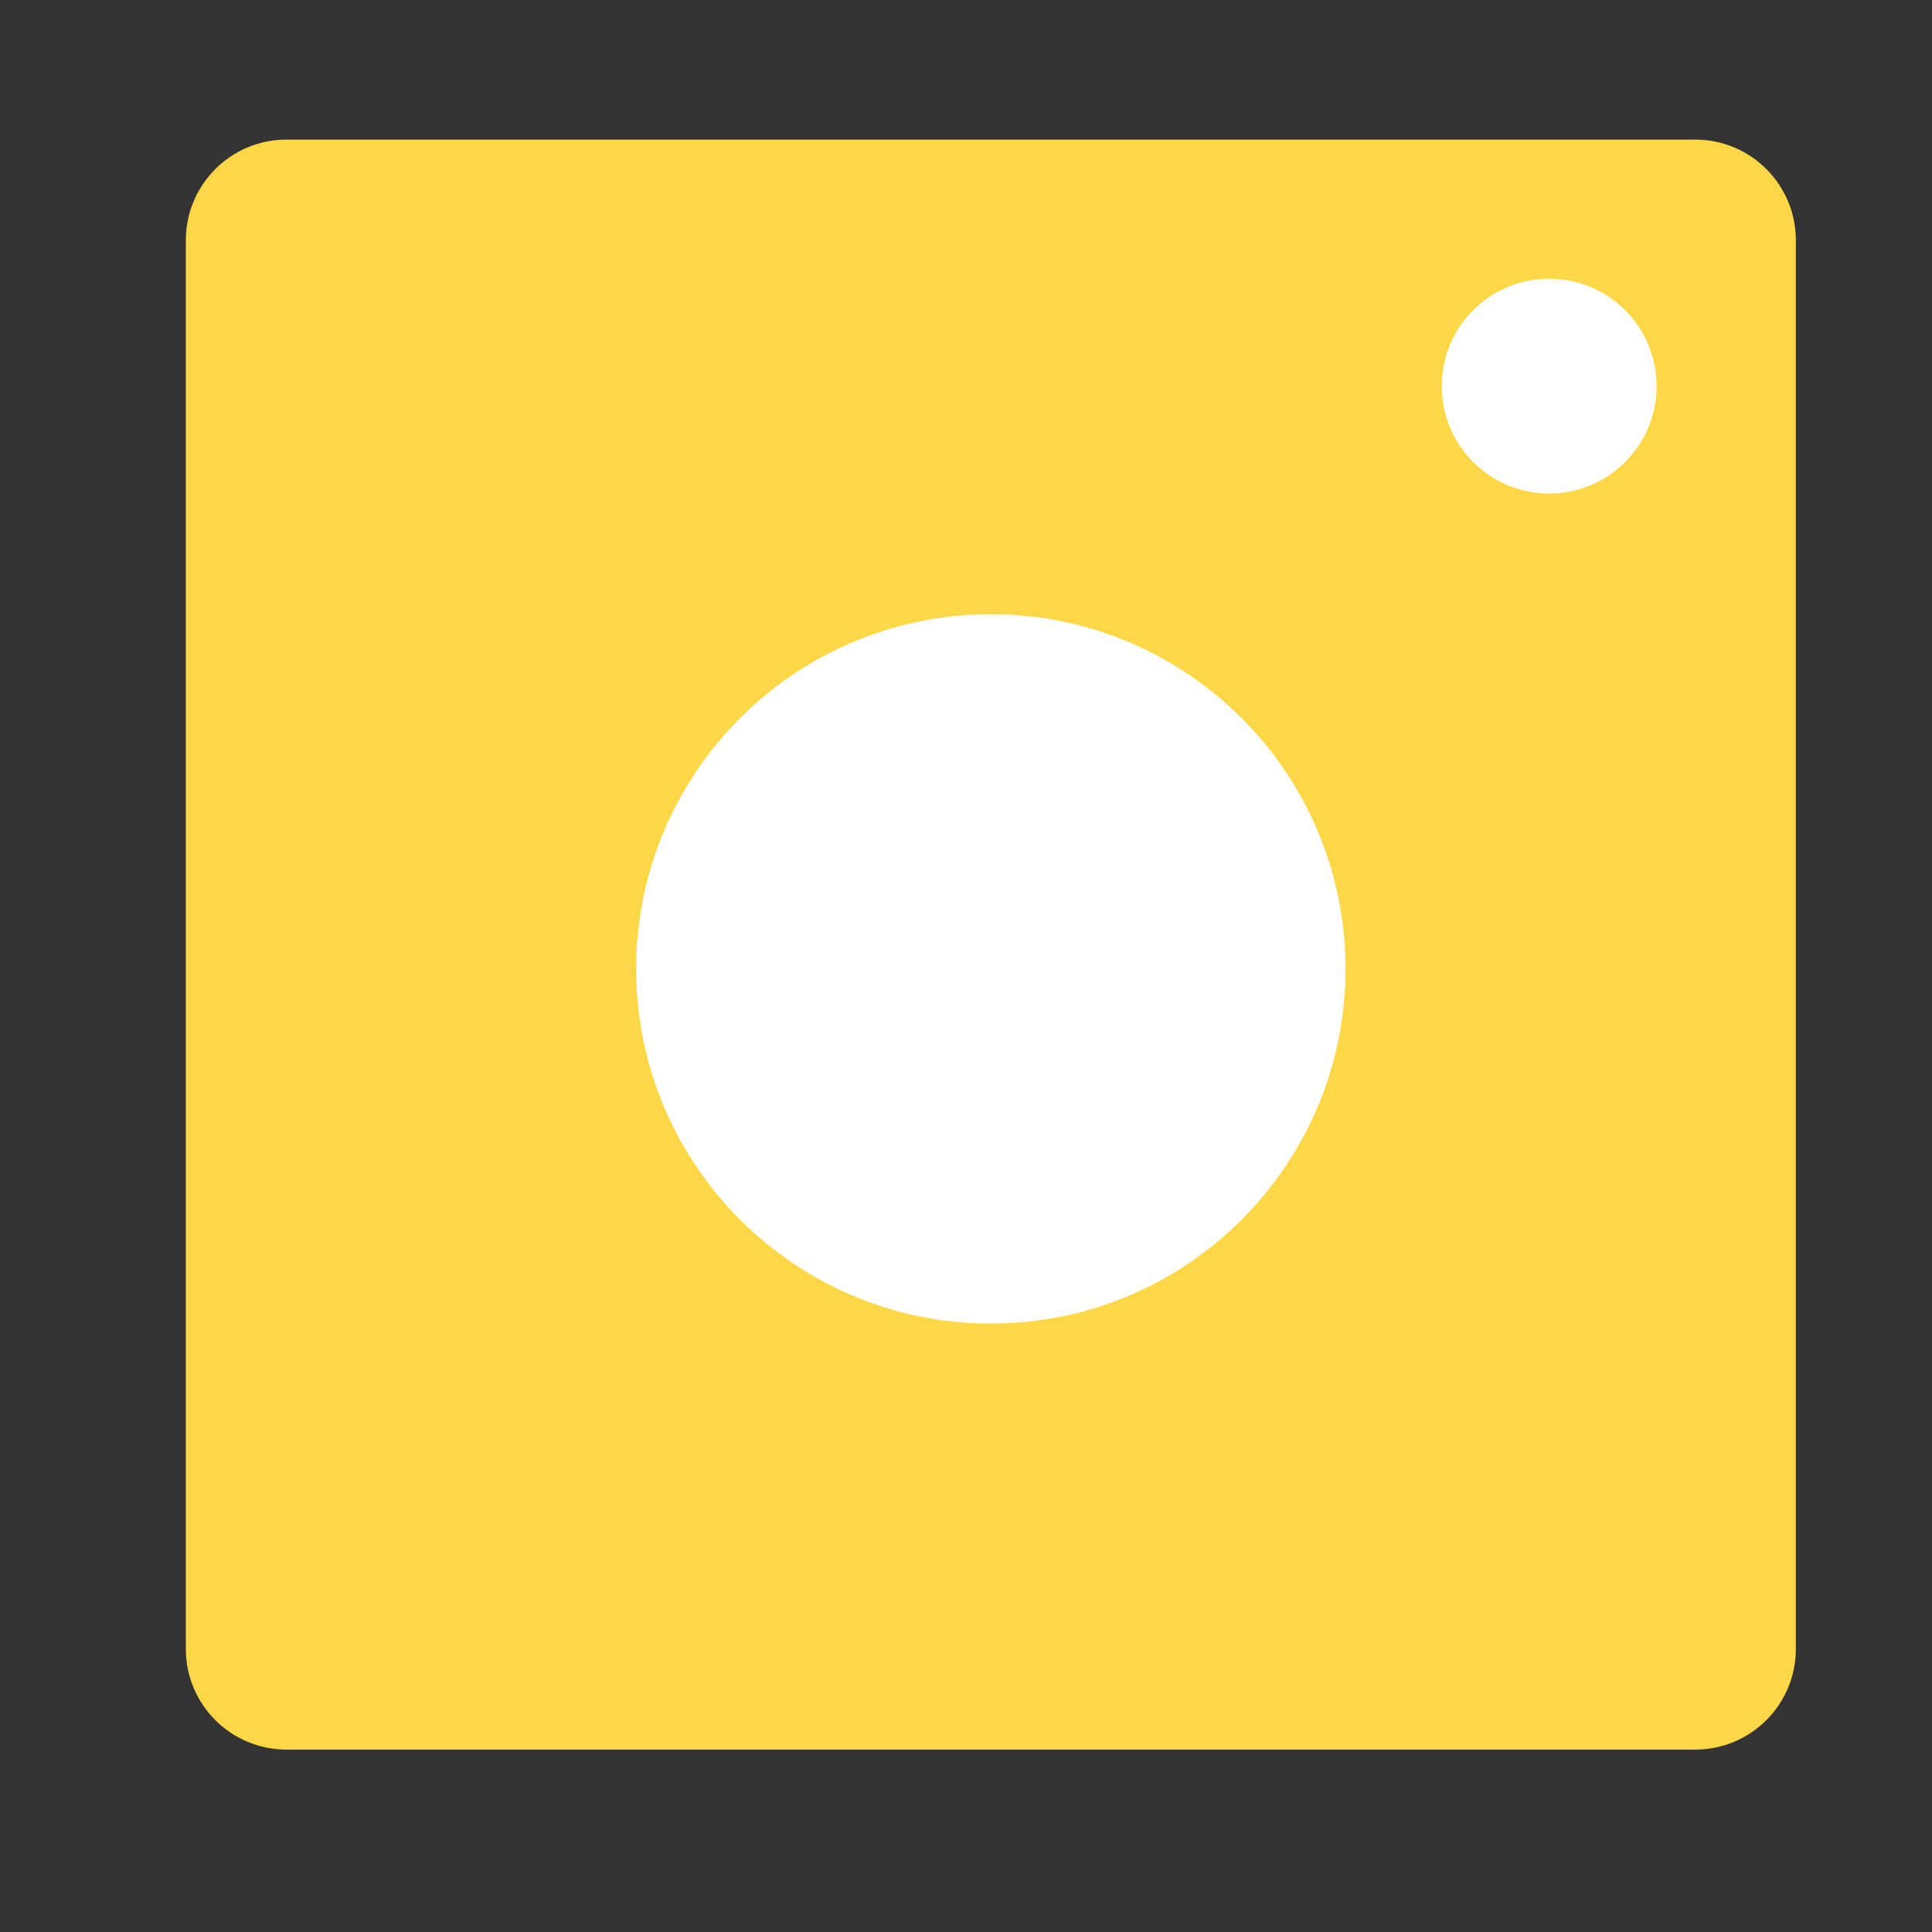 <?xml version="1.0" encoding="UTF-8" standalone="no"?><!DOCTYPE svg PUBLIC "-//W3C//DTD SVG 1.1//EN" "http://www.w3.org/Graphics/SVG/1.1/DTD/svg11.dtd"><svg width="100%" height="100%" viewBox="0 0 1250 1250" version="1.1" xmlns="http://www.w3.org/2000/svg" xmlns:xlink="http://www.w3.org/1999/xlink" xml:space="preserve" xmlns:serif="http://www.serif.com/" style="fill-rule:evenodd;clip-rule:evenodd;stroke-linejoin:round;stroke-miterlimit:2;"><rect x="0" y="0" width="1250" height="1250" fill="#333333" stroke="none"/><rect id="instagram" x="0.382" y="1.879" width="1250" height="1250" style="fill:none;"/><clipPath id="_clip1"><path d="M185.343,90.321l911.458,0c35.956,0 65.105,29.149 65.105,65.105l-0,911.458c-0,35.956 -29.149,65.104 -65.105,65.104l-911.458,0c-35.956,0 -65.104,-29.148 -65.104,-65.104l-0,-911.458c-0,-35.956 29.148,-65.105 65.104,-65.105Z"/></clipPath><g clip-path="url(#_clip1)"><rect x="116.984" y="87.066" width="1048.18" height="1048.18" style="fill:#fed747;"/></g><clipPath id="_clip2"><path d="M1002.3,319.316c38.382,0 69.496,-31.114 69.496,-69.496c0,-38.382 -31.114,-69.496 -69.496,-69.496c-38.382,0 -69.496,31.114 -69.496,69.496c-0,38.382 31.114,69.496 69.496,69.496Z"/></clipPath><g clip-path="url(#_clip2)"><rect x="930.817" y="178.338" width="142.964" height="142.964" style="fill:#fff;"/></g><clipPath id="_clip3"><path d="M641.072,856.35c126.734,-0 229.471,-102.738 229.471,-229.471c0,-126.734 -102.737,-229.472 -229.471,-229.472c-126.734,0 -229.471,102.738 -229.471,229.472c-0,126.733 102.737,229.471 229.471,229.471Z"/></clipPath><g clip-path="url(#_clip3)"><rect x="405.045" y="390.851" width="472.055" height="472.055" style="fill:#fff;"/></g></svg>
